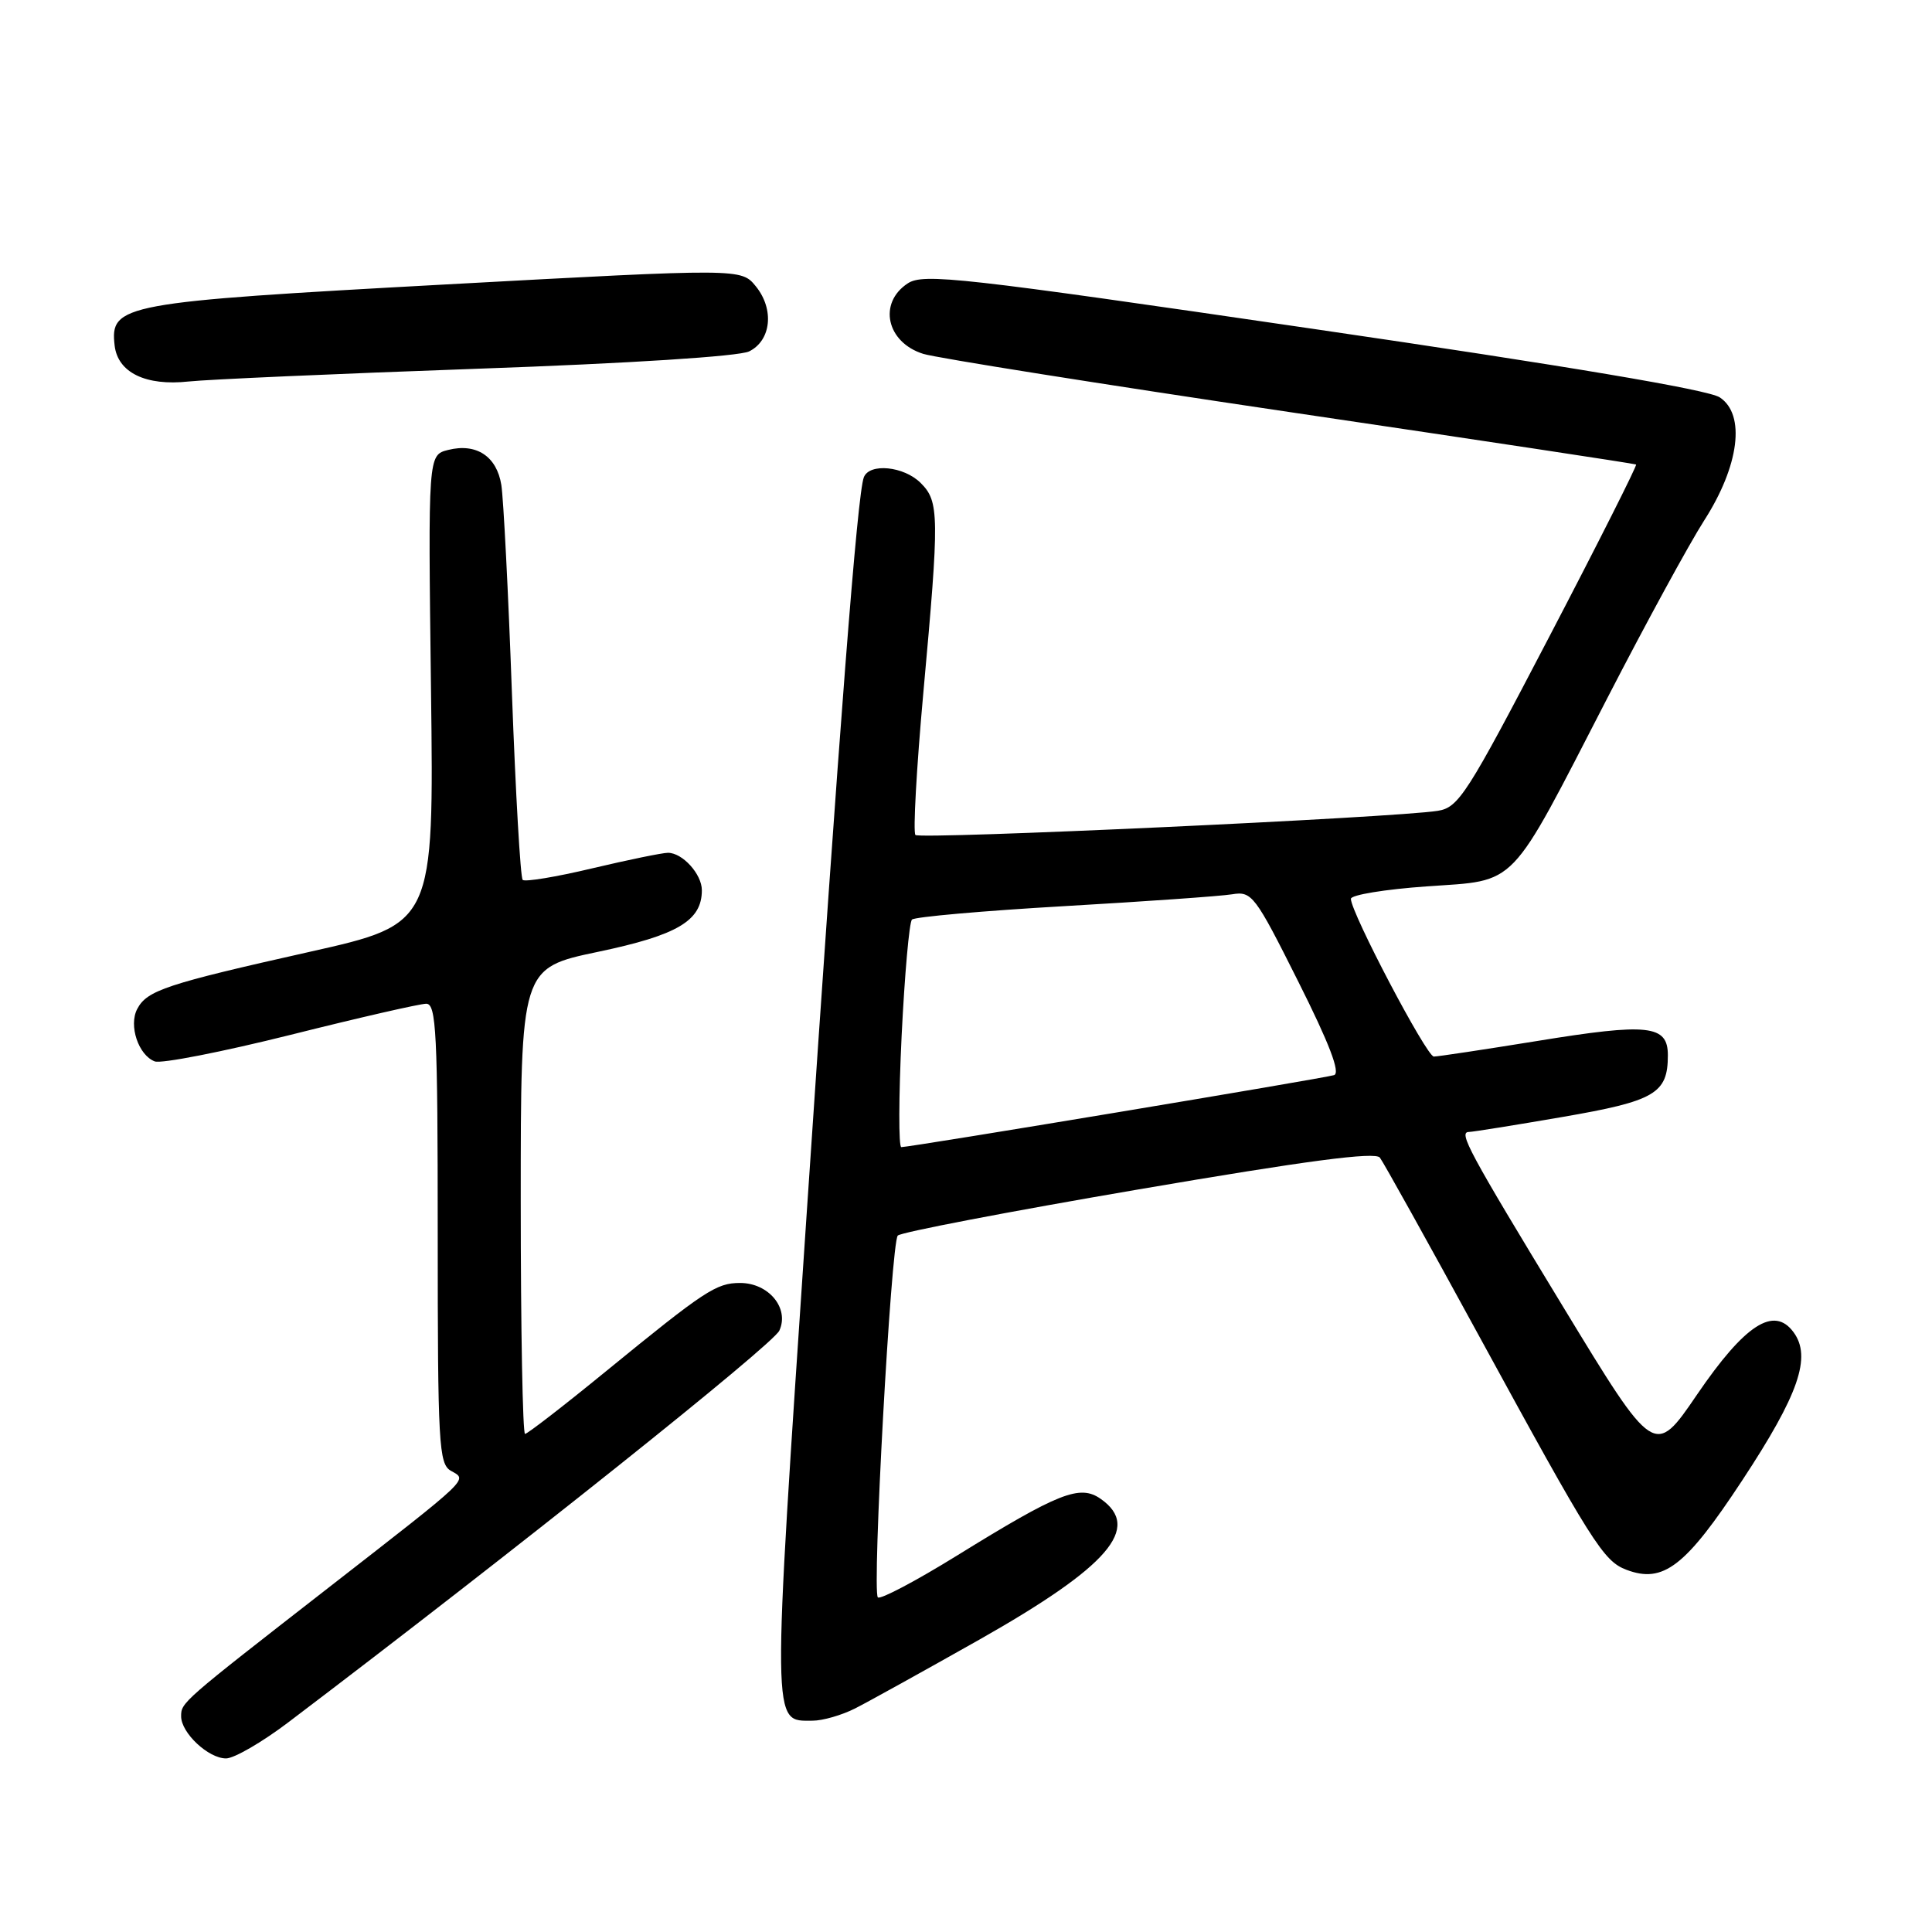 <?xml version="1.0" encoding="UTF-8" standalone="no"?>
<!DOCTYPE svg PUBLIC "-//W3C//DTD SVG 1.1//EN" "http://www.w3.org/Graphics/SVG/1.1/DTD/svg11.dtd" >
<svg xmlns="http://www.w3.org/2000/svg" xmlns:xlink="http://www.w3.org/1999/xlink" version="1.1" viewBox="0 0 256 256">
 <g >
 <path fill="currentColor"
d=" M 38.20 228.22 C 68.05 205.60 102.42 178.18 103.27 176.31 C 104.62 173.35 101.86 170.00 98.07 170.00 C 94.91 170.00 93.41 170.99 80.32 181.68 C 74.72 186.26 69.88 190.00 69.57 190.00 C 69.26 190.00 69.00 176.11 69.00 159.14 C 69.00 128.27 69.00 128.27 79.25 126.12 C 89.79 123.91 93.00 122.00 93.00 117.96 C 93.00 115.83 90.44 113.00 88.51 113.00 C 87.77 113.00 83.25 113.93 78.47 115.06 C 73.70 116.20 69.55 116.88 69.26 116.59 C 68.96 116.30 68.32 105.13 67.83 91.78 C 67.35 78.43 66.71 66.04 66.43 64.26 C 65.82 60.46 63.12 58.68 59.38 59.62 C 56.72 60.29 56.72 60.29 57.11 91.36 C 57.50 122.43 57.50 122.43 41.00 126.13 C 22.02 130.39 19.47 131.23 18.18 133.70 C 17.03 135.89 18.34 139.81 20.50 140.64 C 21.36 140.97 29.46 139.38 38.51 137.12 C 47.56 134.85 55.64 133.00 56.48 133.00 C 57.81 133.00 58.00 136.87 58.00 163.45 C 58.00 191.41 58.14 193.98 59.75 194.89 C 61.96 196.15 62.62 195.52 43.50 210.40 C 24.06 225.53 24.00 225.58 24.00 227.42 C 24.00 229.62 27.61 233.00 29.95 233.00 C 31.02 233.00 34.73 230.85 38.20 228.22 Z  M 113.30 226.38 C 115.06 225.49 122.47 221.38 129.77 217.26 C 146.92 207.55 151.32 202.44 145.85 198.61 C 143.09 196.67 140.33 197.76 126.76 206.15 C 121.34 209.50 116.64 211.98 116.32 211.66 C 115.53 210.87 118.07 164.70 118.96 163.72 C 119.34 163.29 133.68 160.54 150.82 157.61 C 173.15 153.79 182.23 152.59 182.84 153.39 C 183.31 154.00 189.22 164.62 195.97 177.00 C 210.97 204.49 212.45 206.84 215.50 208.00 C 220.39 209.86 223.34 207.58 230.84 196.18 C 238.36 184.76 240.07 179.80 237.65 176.52 C 235.06 173.00 231.21 175.49 224.86 184.80 C 219.22 193.07 219.22 193.07 207.14 173.19 C 194.56 152.49 193.22 150.00 194.64 149.99 C 195.11 149.99 200.68 149.10 207.00 148.01 C 219.31 145.89 221.00 144.90 221.00 139.83 C 221.00 135.81 218.44 135.53 203.66 137.94 C 196.67 139.07 190.52 140.00 189.99 140.00 C 189.03 140.00 179.00 120.92 179.00 119.10 C 179.00 118.58 183.52 117.84 189.05 117.45 C 201.23 116.58 199.78 118.09 212.98 92.50 C 218.08 82.60 223.85 72.03 225.79 69.00 C 230.47 61.72 231.33 54.92 227.87 52.65 C 226.32 51.64 207.76 48.51 174.03 43.58 C 127.20 36.73 122.36 36.19 120.28 37.55 C 116.32 40.15 117.47 45.37 122.34 46.89 C 124.08 47.43 145.97 50.91 171.00 54.62 C 196.03 58.32 216.63 61.44 216.79 61.55 C 216.95 61.66 211.78 71.93 205.29 84.36 C 194.35 105.33 193.28 107.00 190.50 107.44 C 184.79 108.35 121.91 111.25 121.30 110.64 C 120.97 110.30 121.44 101.81 122.35 91.76 C 124.49 68.26 124.46 66.46 122.00 64.00 C 119.77 61.77 115.20 61.32 114.46 63.25 C 113.60 65.53 111.26 95.72 106.90 160.65 C 102.25 229.85 102.23 228.00 107.67 228.00 C 109.01 228.00 111.54 227.27 113.30 226.38 Z  M 63.27 48.86 C 83.42 48.15 97.94 47.22 99.27 46.56 C 102.19 45.11 102.62 40.99 100.16 37.95 C 98.22 35.56 98.22 35.56 59.07 37.69 C 16.18 40.03 14.55 40.33 15.19 45.79 C 15.61 49.37 19.31 51.17 25.00 50.55 C 27.48 50.28 44.70 49.52 63.27 48.86 Z  M 119.47 137.25 C 119.87 129.14 120.48 122.21 120.84 121.85 C 121.20 121.49 130.28 120.69 141.00 120.07 C 151.72 119.45 161.74 118.75 163.25 118.50 C 165.88 118.07 166.28 118.59 172.02 130.05 C 176.16 138.30 177.64 142.18 176.77 142.46 C 175.48 142.88 120.66 152.00 119.43 152.00 C 119.06 152.00 119.08 145.36 119.47 137.25 Z "/>
</g>
</svg>